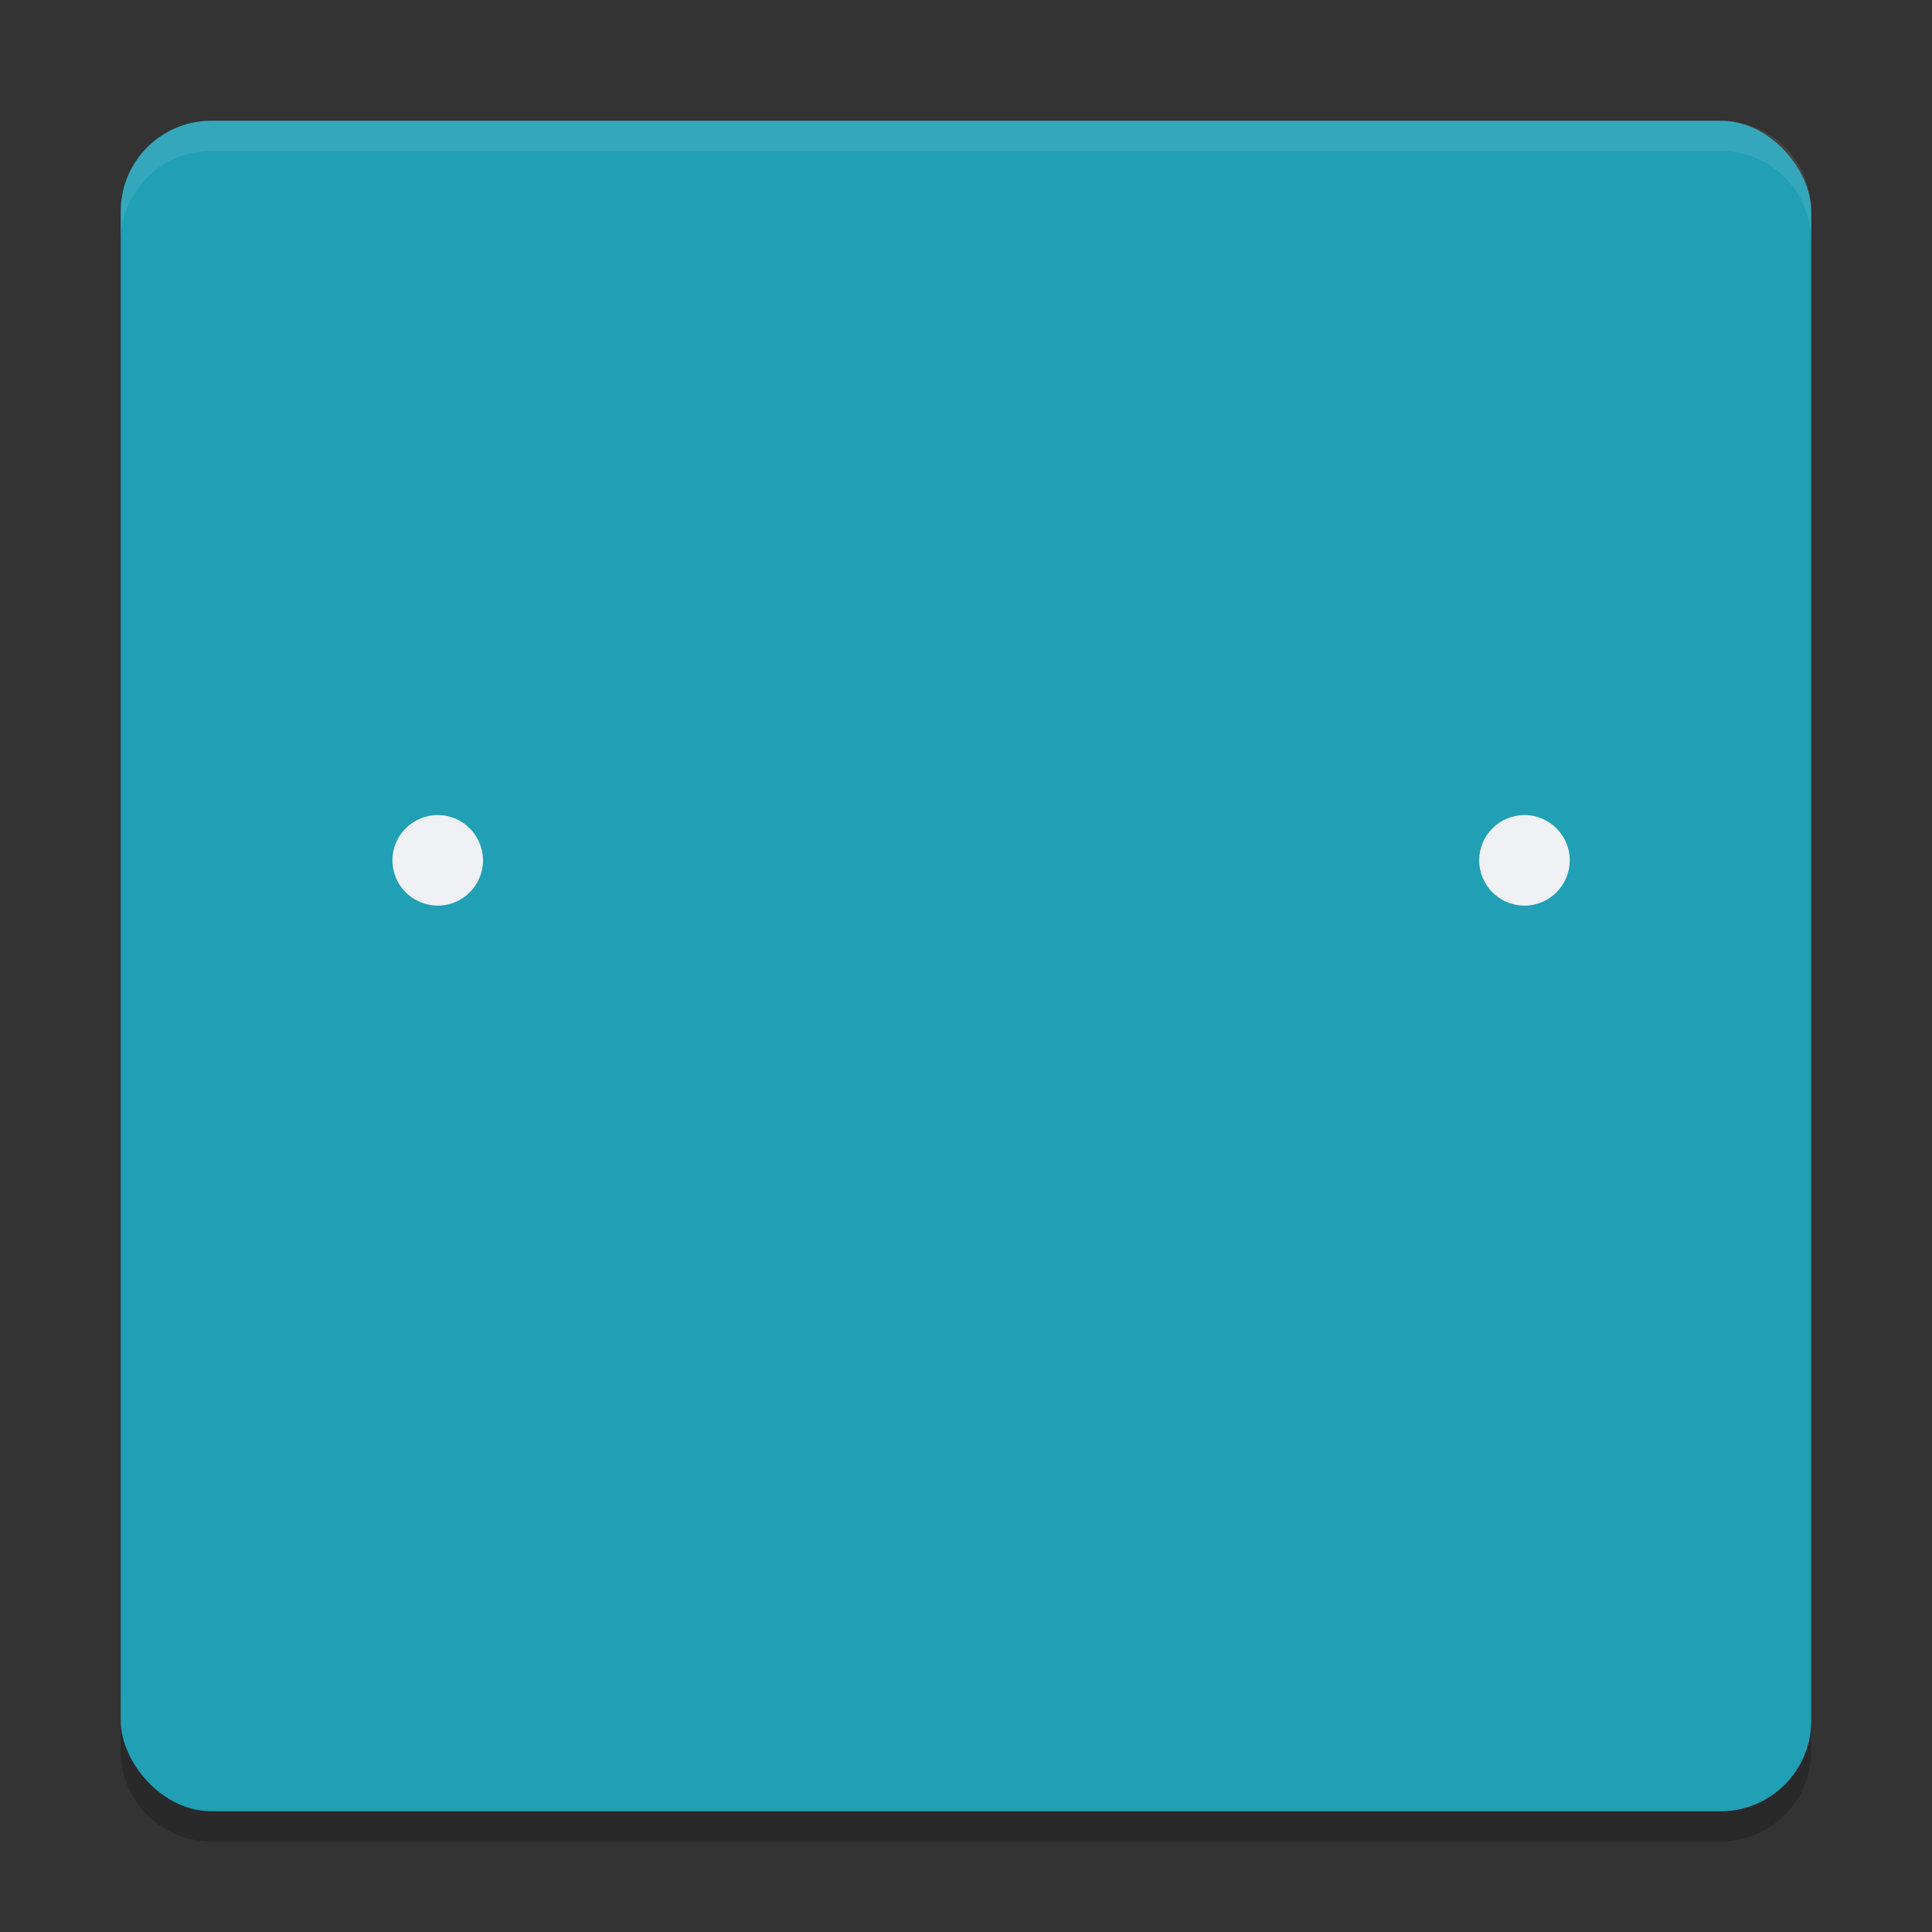 <svg xmlns="http://www.w3.org/2000/svg" width="64" height="64" version="1">
 <rect width="100%" height="100%" fill="#333333" stroke="none"/>
 <path style="opacity:0.2" d="m 4,56 0,2 c 0,1.662 1.338,3 3,3 l 50,0 c 1.662,0 3,-1.338 3,-3 l 0,-2 c 0,1.662 -1.338,3 -3,3 L 7,59 C 5.338,59 4,57.662 4,56 Z"/>
 <rect style="fill:#209fb5" width="56" height="56" x="4" y="4" rx="3" ry="3"/>
 <path style="opacity:0.1;fill:#eff1f5" d="M 7 4 C 5.338 4 4 5.338 4 7 L 4 8 C 4 6.338 5.338 5 7 5 L 57 5 C 58.662 5 60 6.338 60 8 L 60 7 C 60 5.338 58.662 4 57 4 L 7 4 z"/>
 <circle style="fill:#209fb5" cx="12" cy="30" r="6"/>
 <circle style="fill:#209fb5" cx="48" cy="30" r="6"/>
 <path style="fill:#209fb5" d="M 41,37.182 C 41,39.843 36.299,42 30.5,42 24.701,42 20,39.843 20,37.182 c 0,-2.661 4.701,0 10.5,0 5.799,0 10.5,-2.661 10.5,0 z"/>
 <circle style="fill:#eff1f5" cx="14.5" cy="28.5" r="1.5"/>
 <circle style="fill:#eff1f5" cx="50.5" cy="28.5" r="1.5"/>
</svg>
